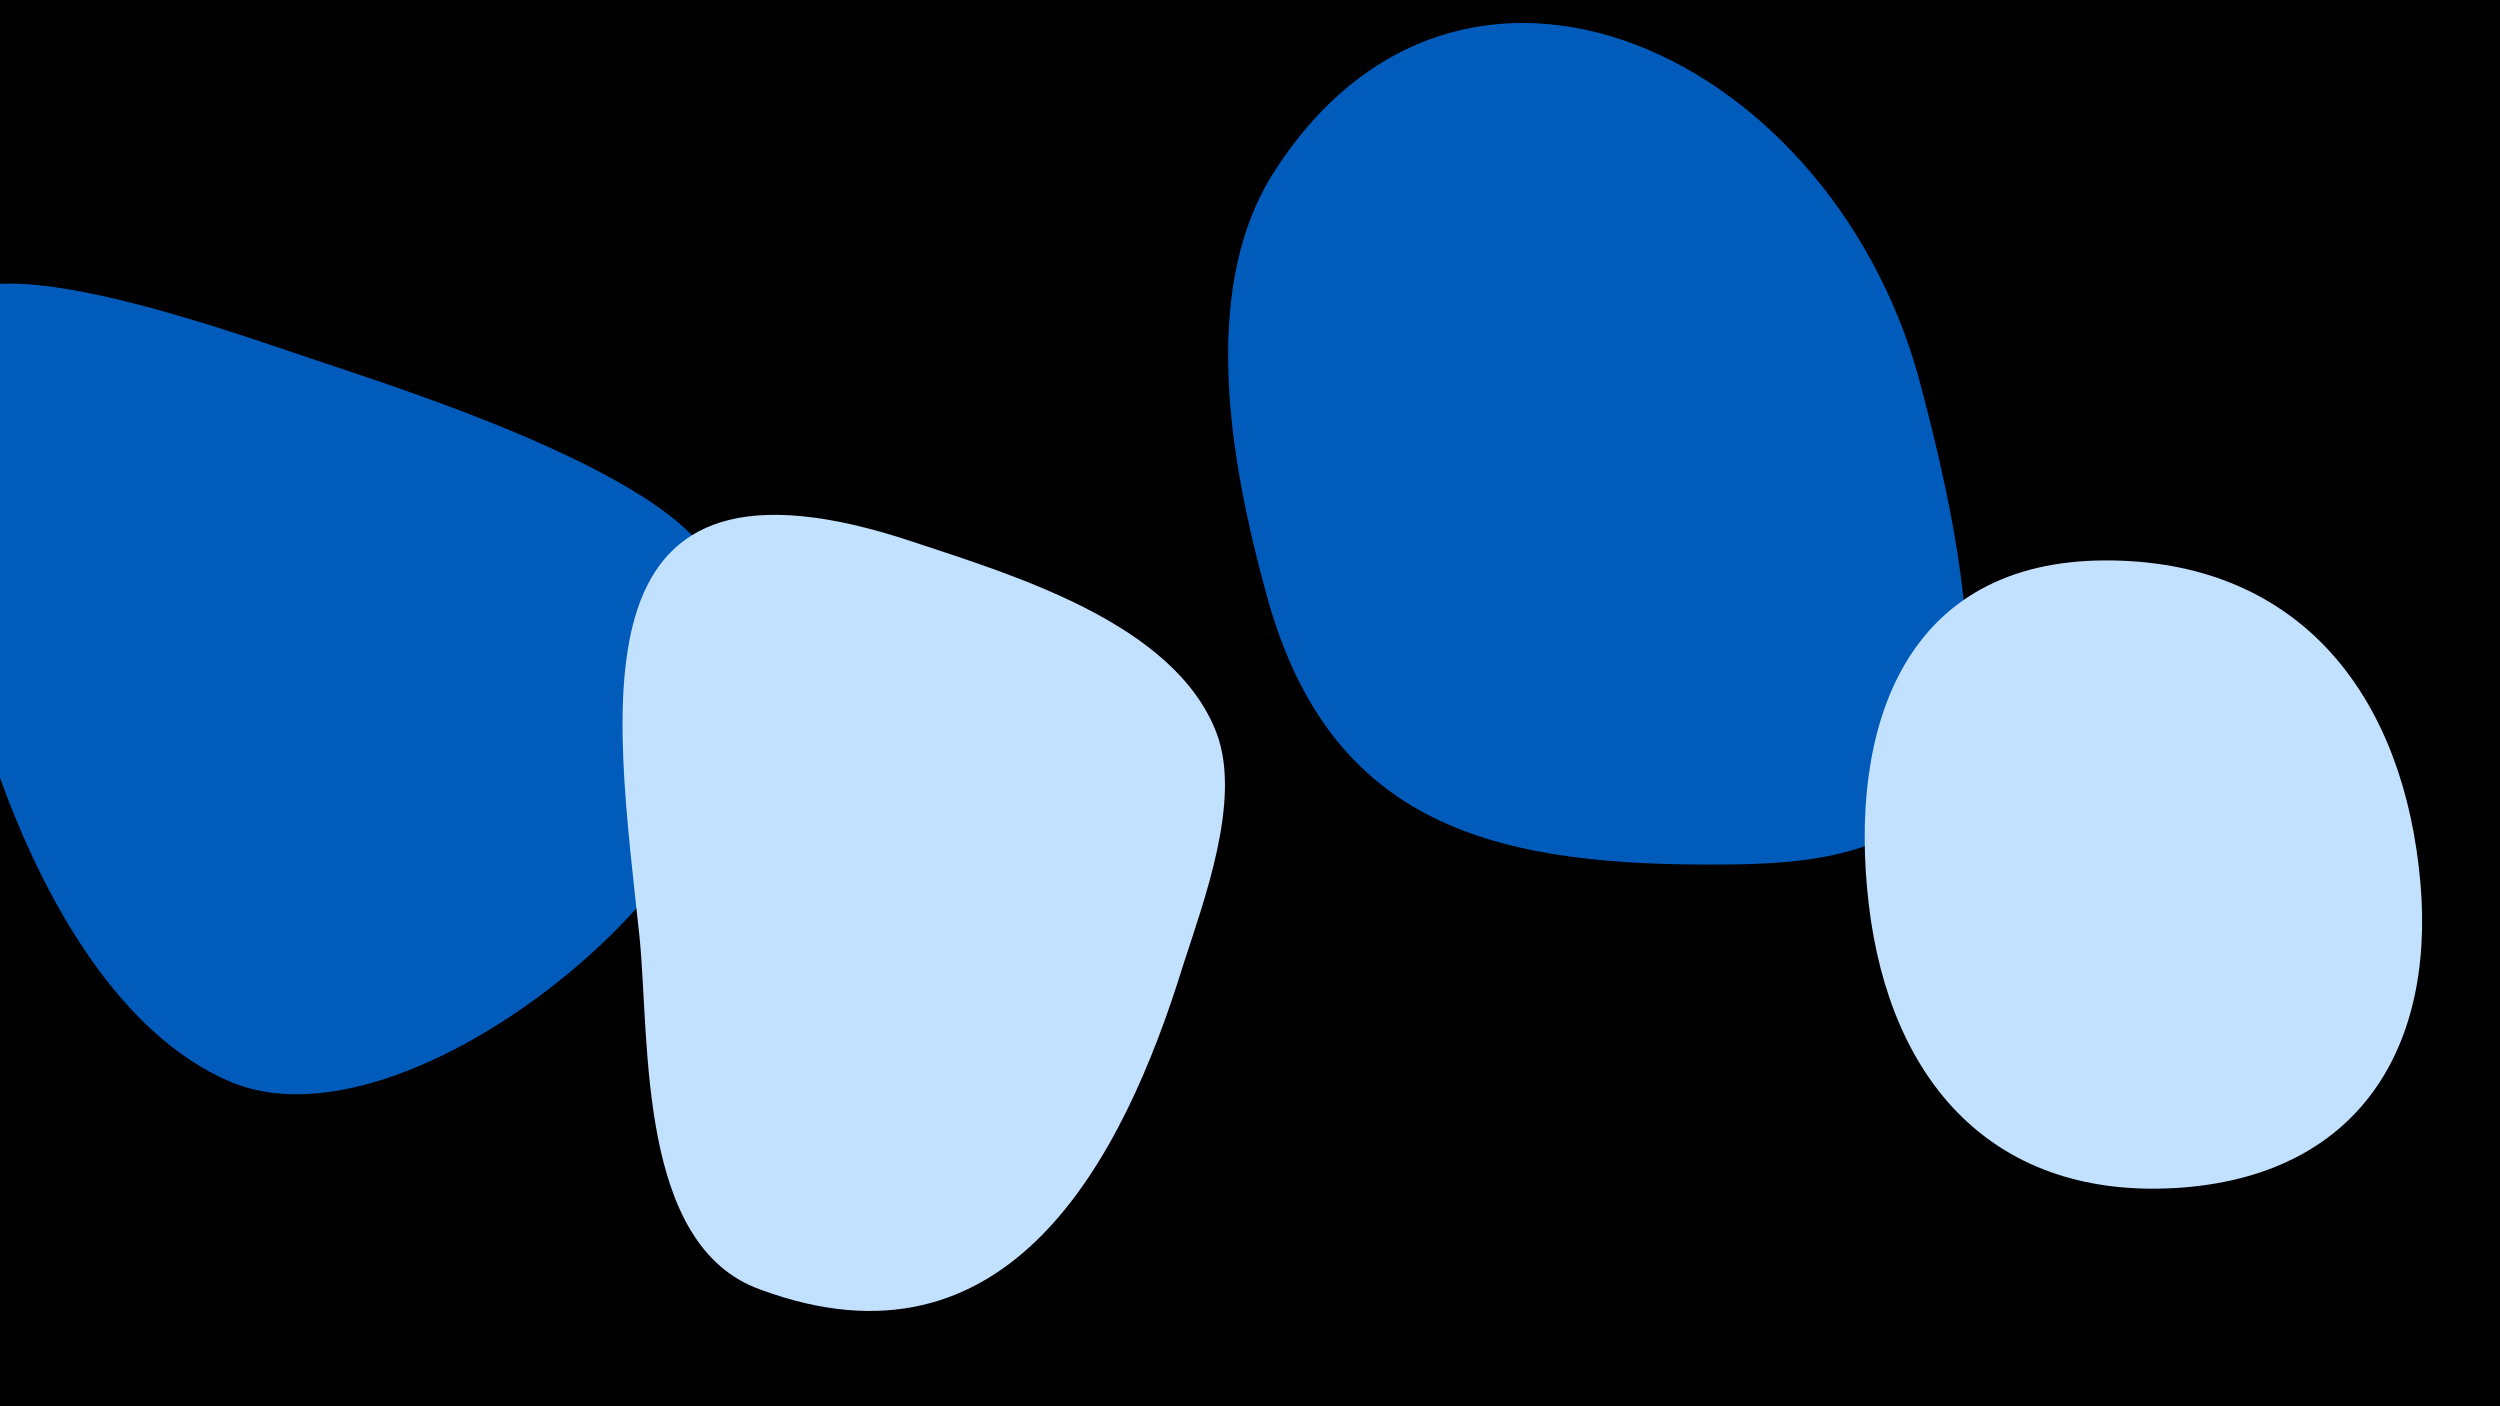 <svg width="1200" height="675" viewBox="-500 -500 1200 675" xmlns="http://www.w3.org/2000/svg"><path d="M-500-500h1200v675h-1200z" fill="#000"/><path d="M-155-218c0-48-155-96-190-108-31-10-143-52-174-33-10 6-12 22-13 32-8 100 40 302 142 346 74 32 203-66 229-134 11-30 6-72 6-103z"  fill="#005bbb" /><path d="M-62-240c-165-55-143 77-131 190 5 51-1 148 58 169 119 44 174-62 203-156 10-31 28-79 16-111-20-53-98-76-146-92z"  fill="#c2e1ff" /><path d="M423-311c-40-163-223-249-313-104-34 56-19 138-3 197 29 112 106 133 213 133 36 0 85-1 109-32 32-42 6-148-6-194z"  fill="#005bbb" /><path d="M661-84c-10-86-60-147-150-147-97 0-124 80-114 165 10 85 60 143 151 136 87-7 123-71 113-154z"  fill="#c2e1ff" /></svg>